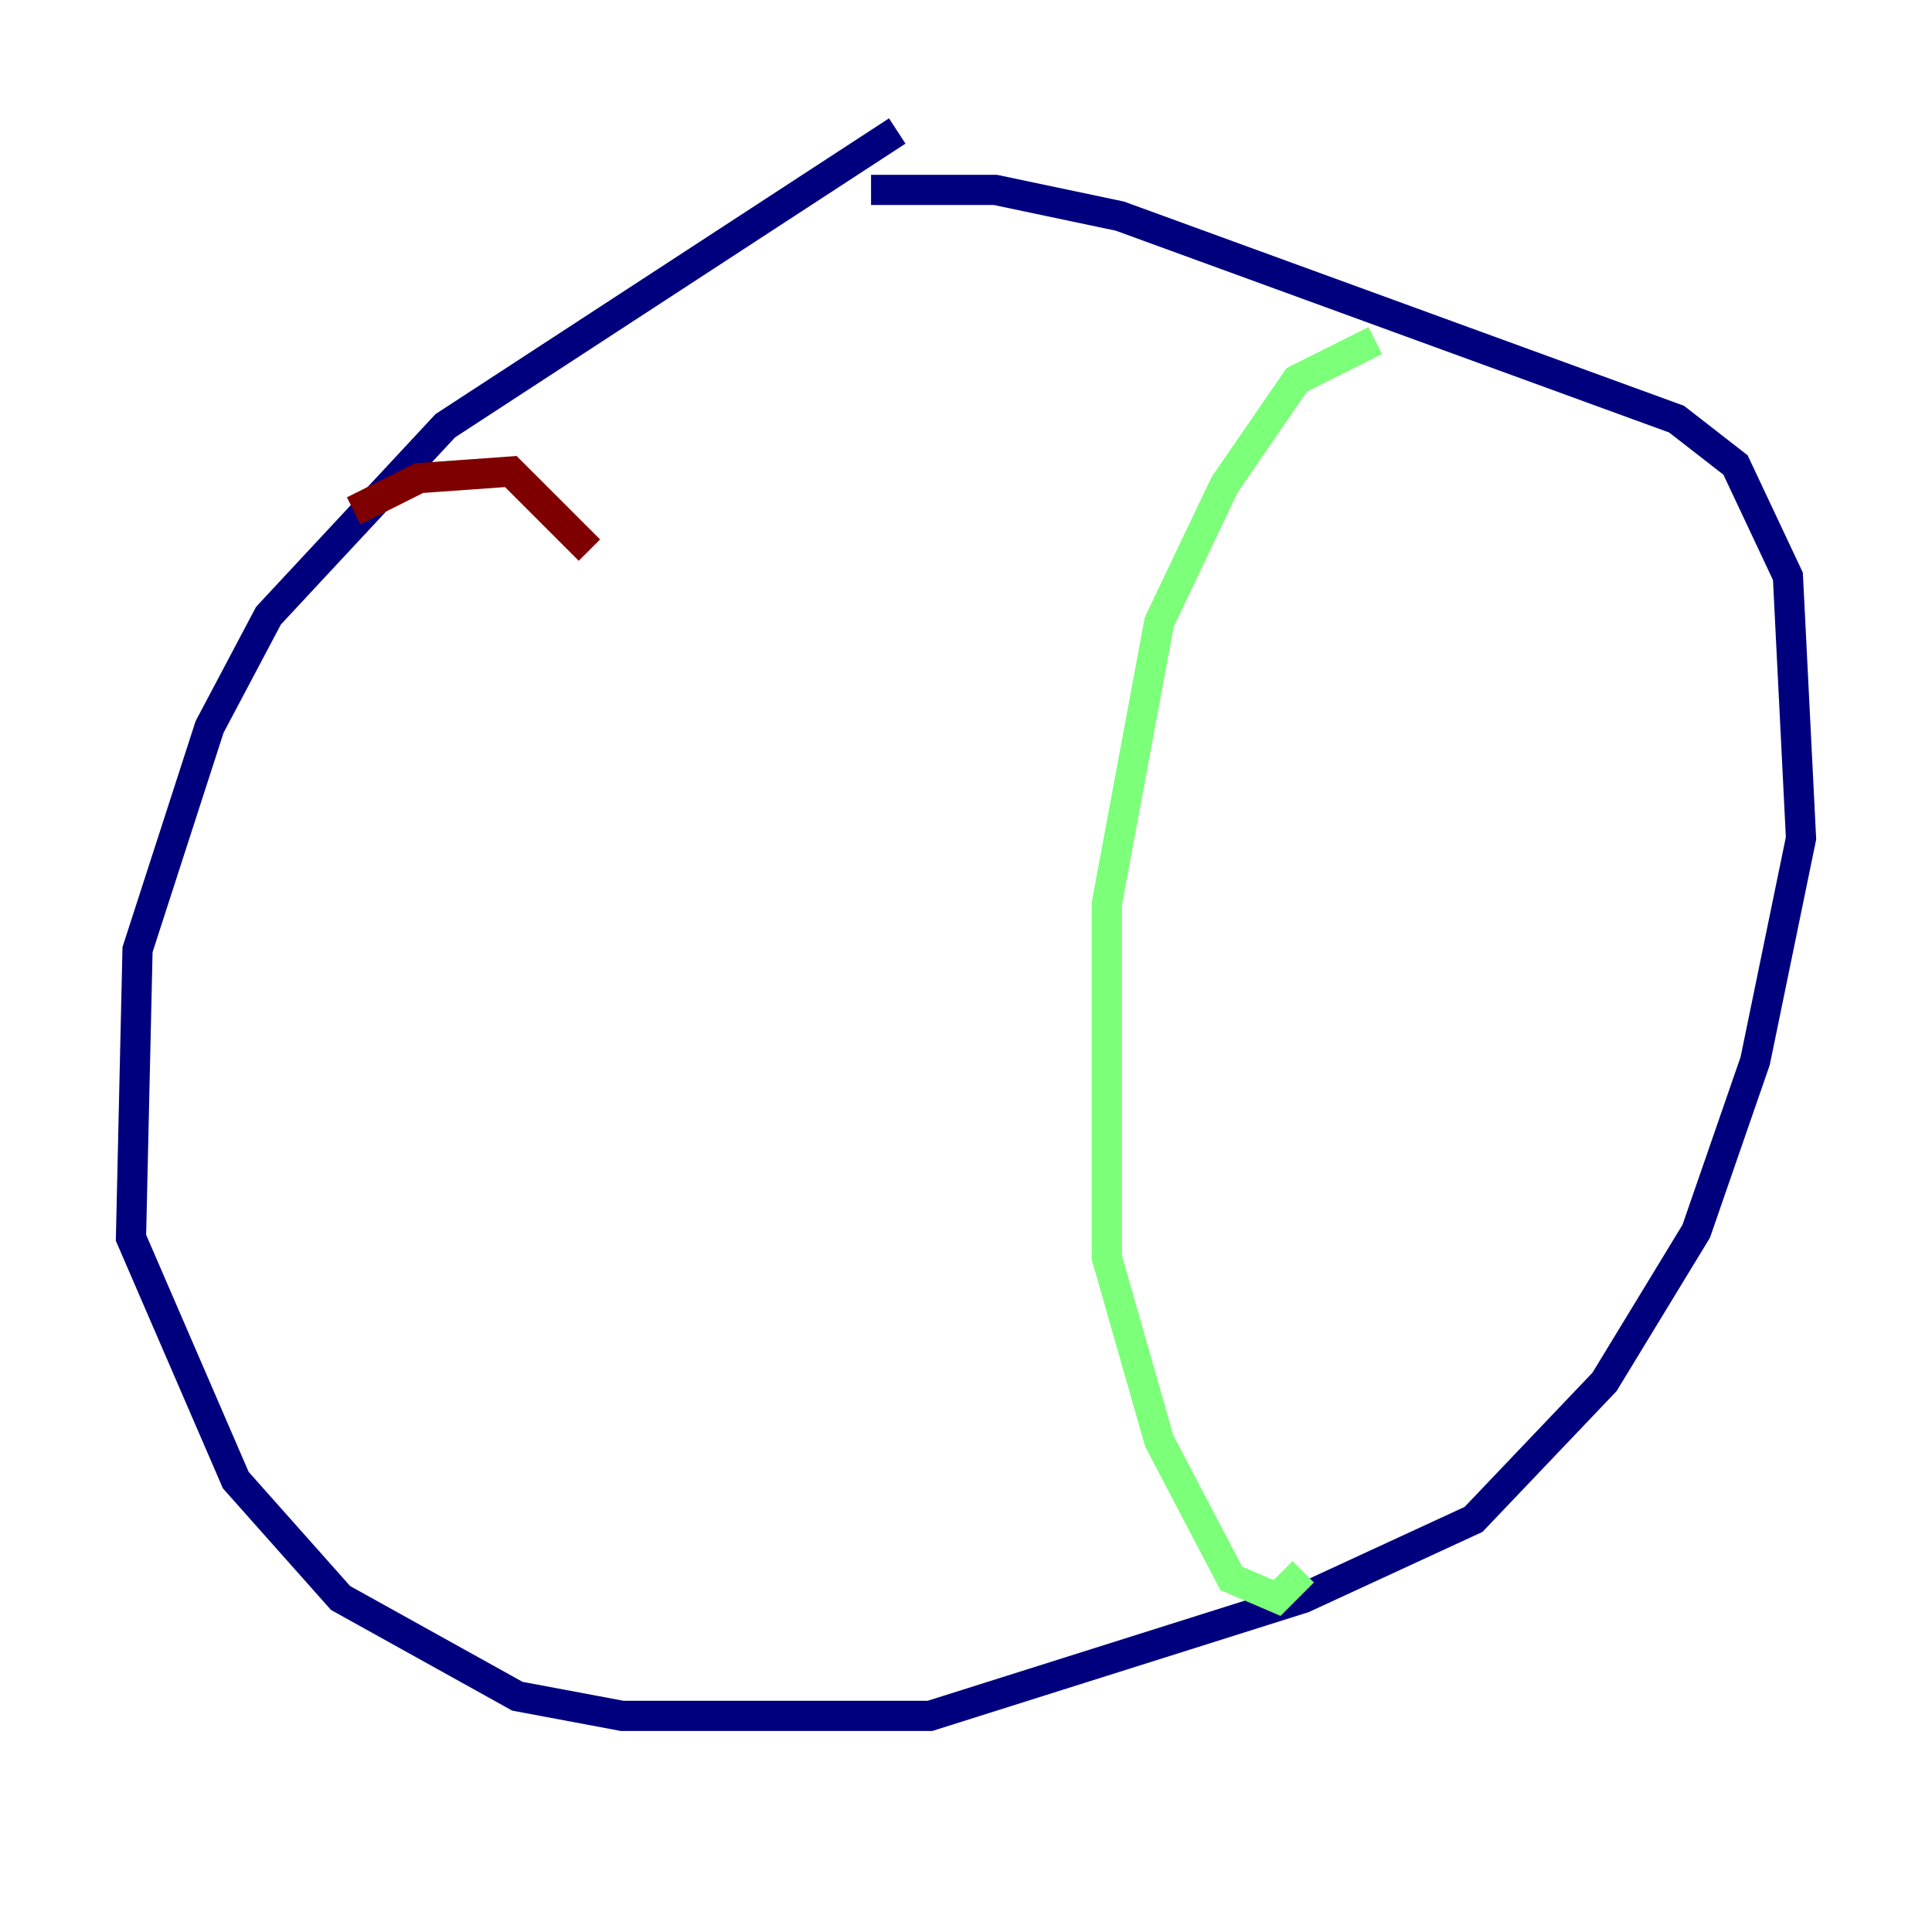 <?xml version="1.0" encoding="utf-8" ?>
<svg baseProfile="tiny" height="128" version="1.2" viewBox="0,0,128,128" width="128" xmlns="http://www.w3.org/2000/svg" xmlns:ev="http://www.w3.org/2001/xml-events" xmlns:xlink="http://www.w3.org/1999/xlink"><defs /><polyline fill="none" points="59.444,8.678 29.505,28.203 17.79,40.786 13.885,48.163 9.112,62.915 8.678,82.007 15.62,98.061 22.563,105.871 34.278,112.38 41.22,113.681 61.614,113.681 86.346,105.871 97.627,100.664 106.305,91.552 112.38,81.573 116.285,70.291 119.322,55.539 118.454,38.183 114.983,30.807 111.078,27.77 74.197,14.319 65.953,12.583 57.709,12.583" stroke="#00007f" stroke-width="2" /><polyline fill="none" points="91.119,22.563 85.912,25.166 81.139,32.108 76.8,41.22 73.329,59.878 73.329,83.308 76.8,95.458 81.573,104.57 84.61,105.871 86.346,104.136" stroke="#7cff79" stroke-width="2" /><polyline fill="none" points="23.43,33.844 27.77,31.675 33.844,31.241 39.051,36.447" stroke="#7f0000" stroke-width="2" /></svg>